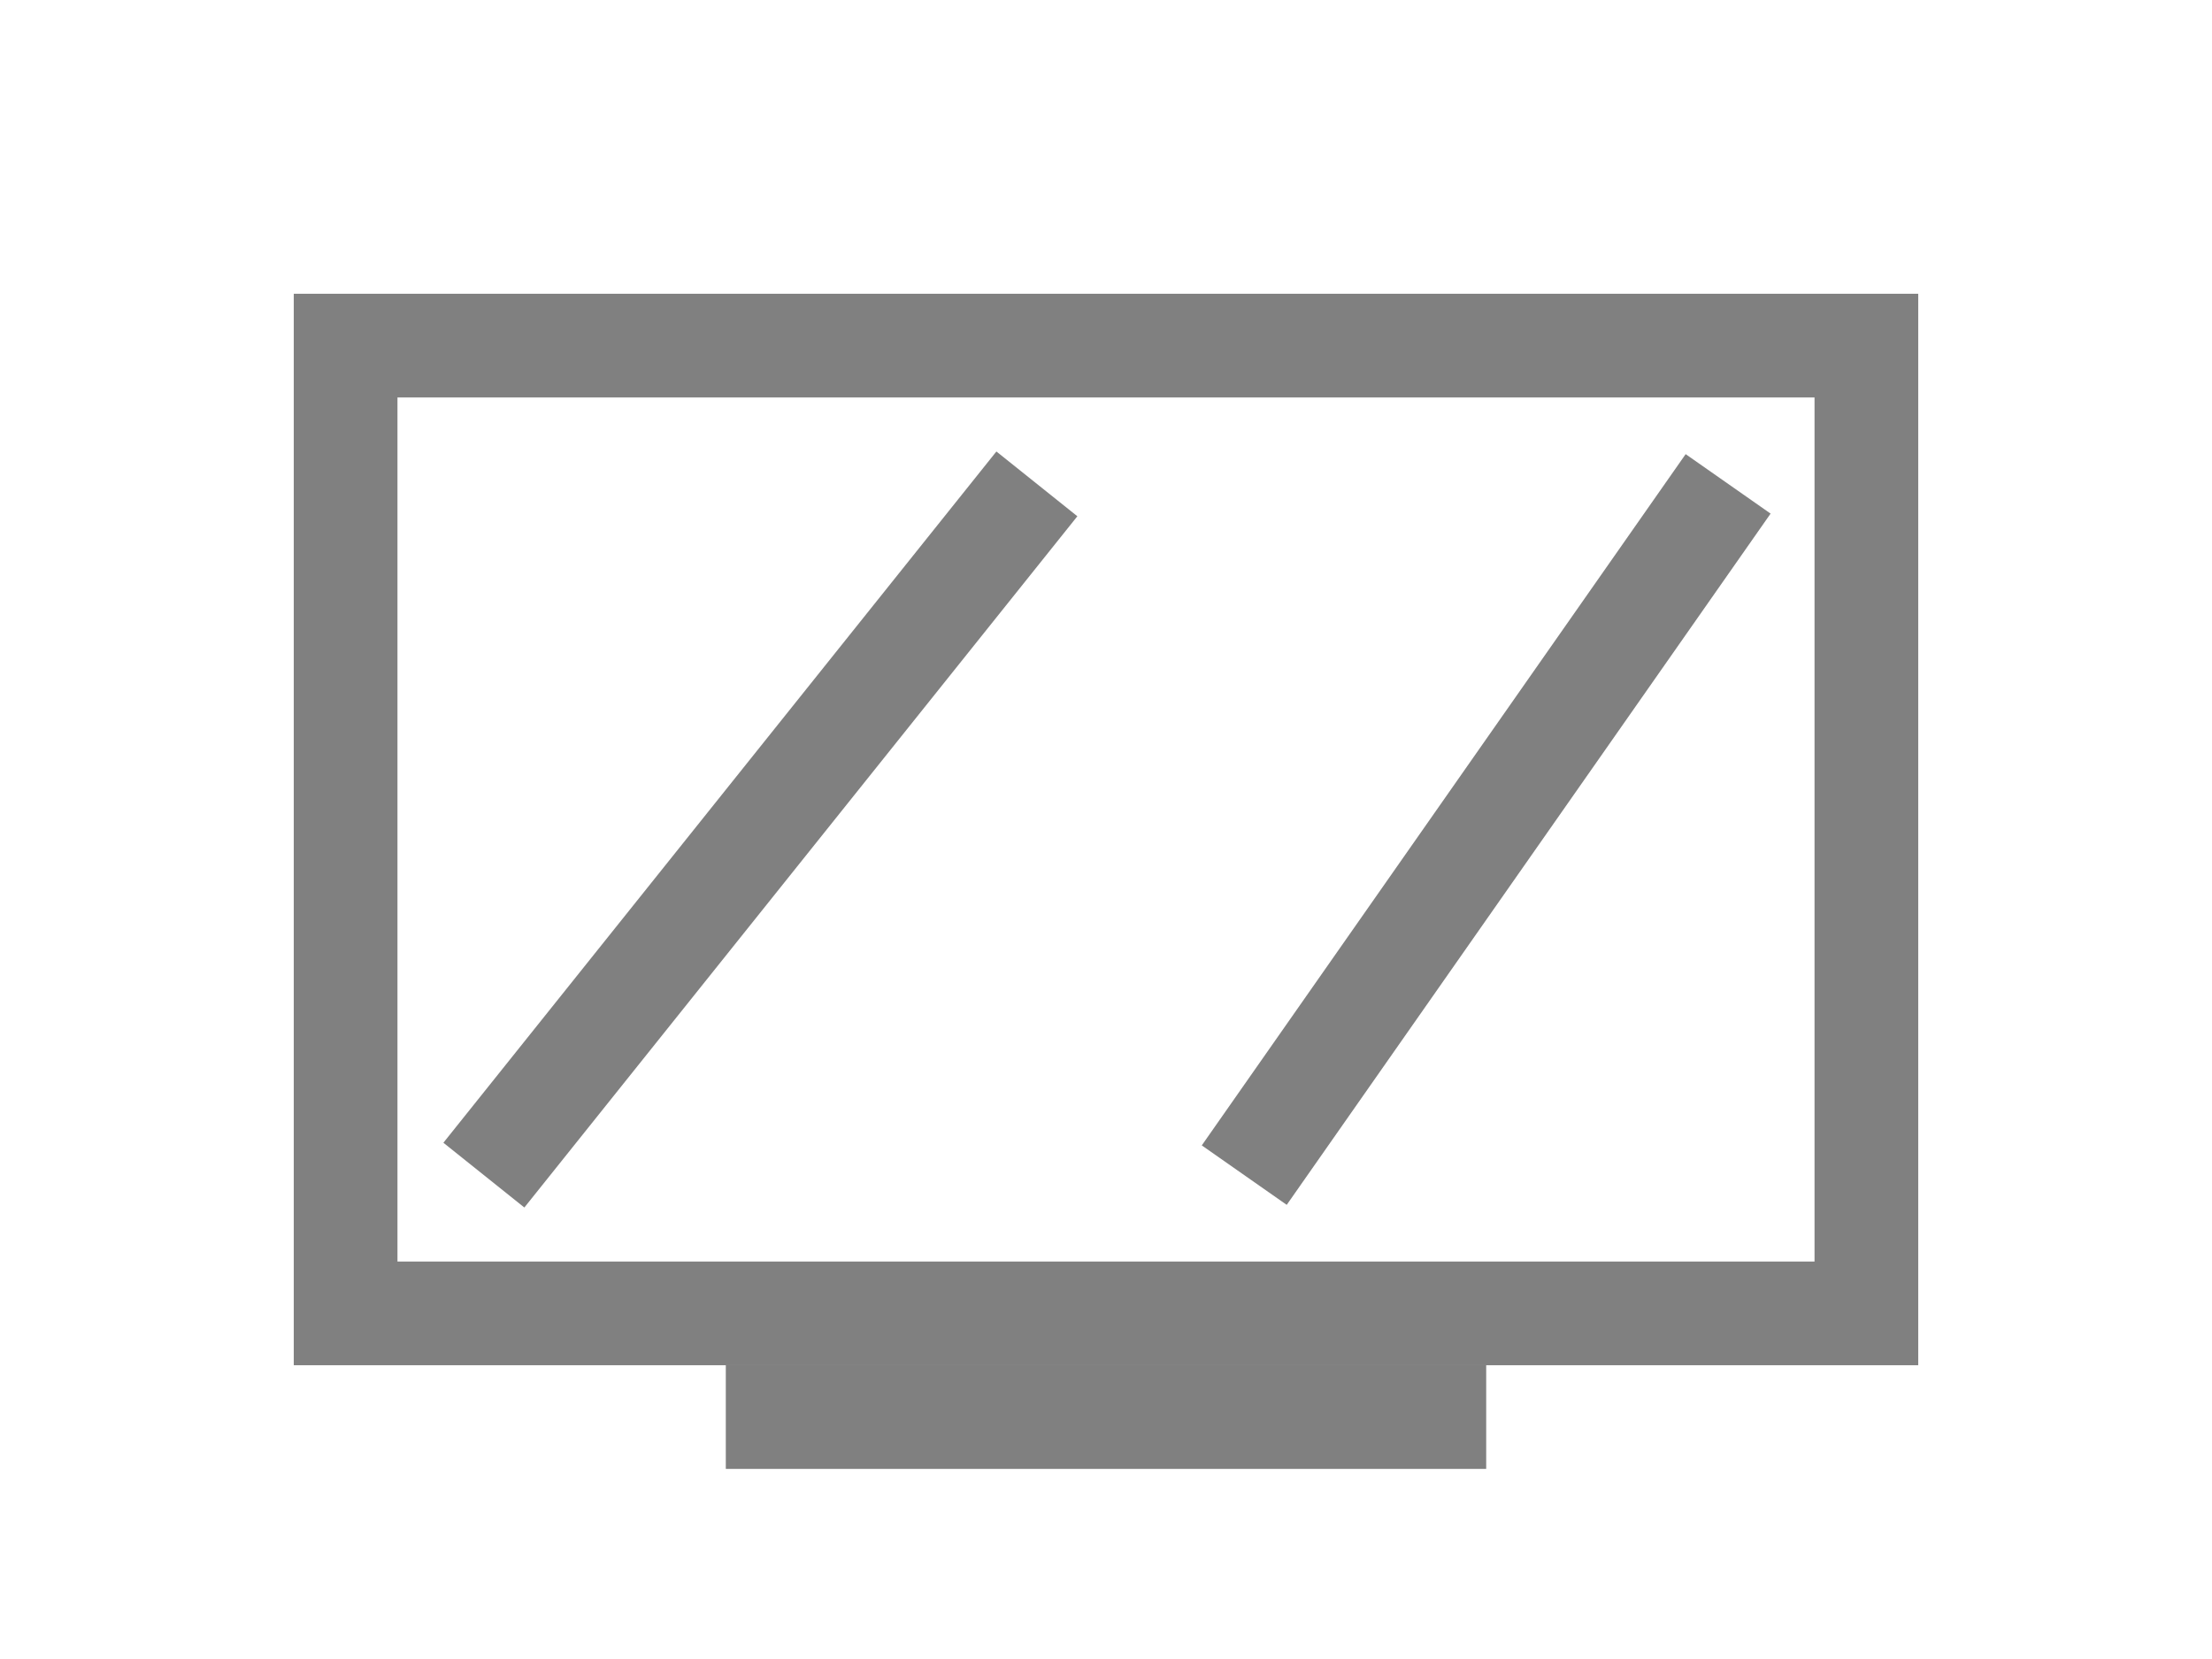<?xml version="1.0"?>
<svg width="64" height="48"
     viewPort="0 0 64 48" version="1.1"
     xmlns="http://www.w3.org/2000/svg">

<!--    <rect x="0" y="0" width="64" height="48" fill="none" stroke="red" stroke-width="0.5px"/>-->

    <rect x="10" y="10" width="44" height="28" fill="none" stroke="gray" stroke-width="3.0px"/>
    <line x1="21" y1="41" x2="43" y2="41" fill="none" stroke="gray" stroke-width="3px"/>

    <line x1="14" y1="34" x2="30" y2="14" fill="none" stroke="gray" stroke-width="3px"/>
    <line x1="36" y1="34" x2="50" y2="14" fill="none" stroke="gray" stroke-width="3px"/>

</svg>
